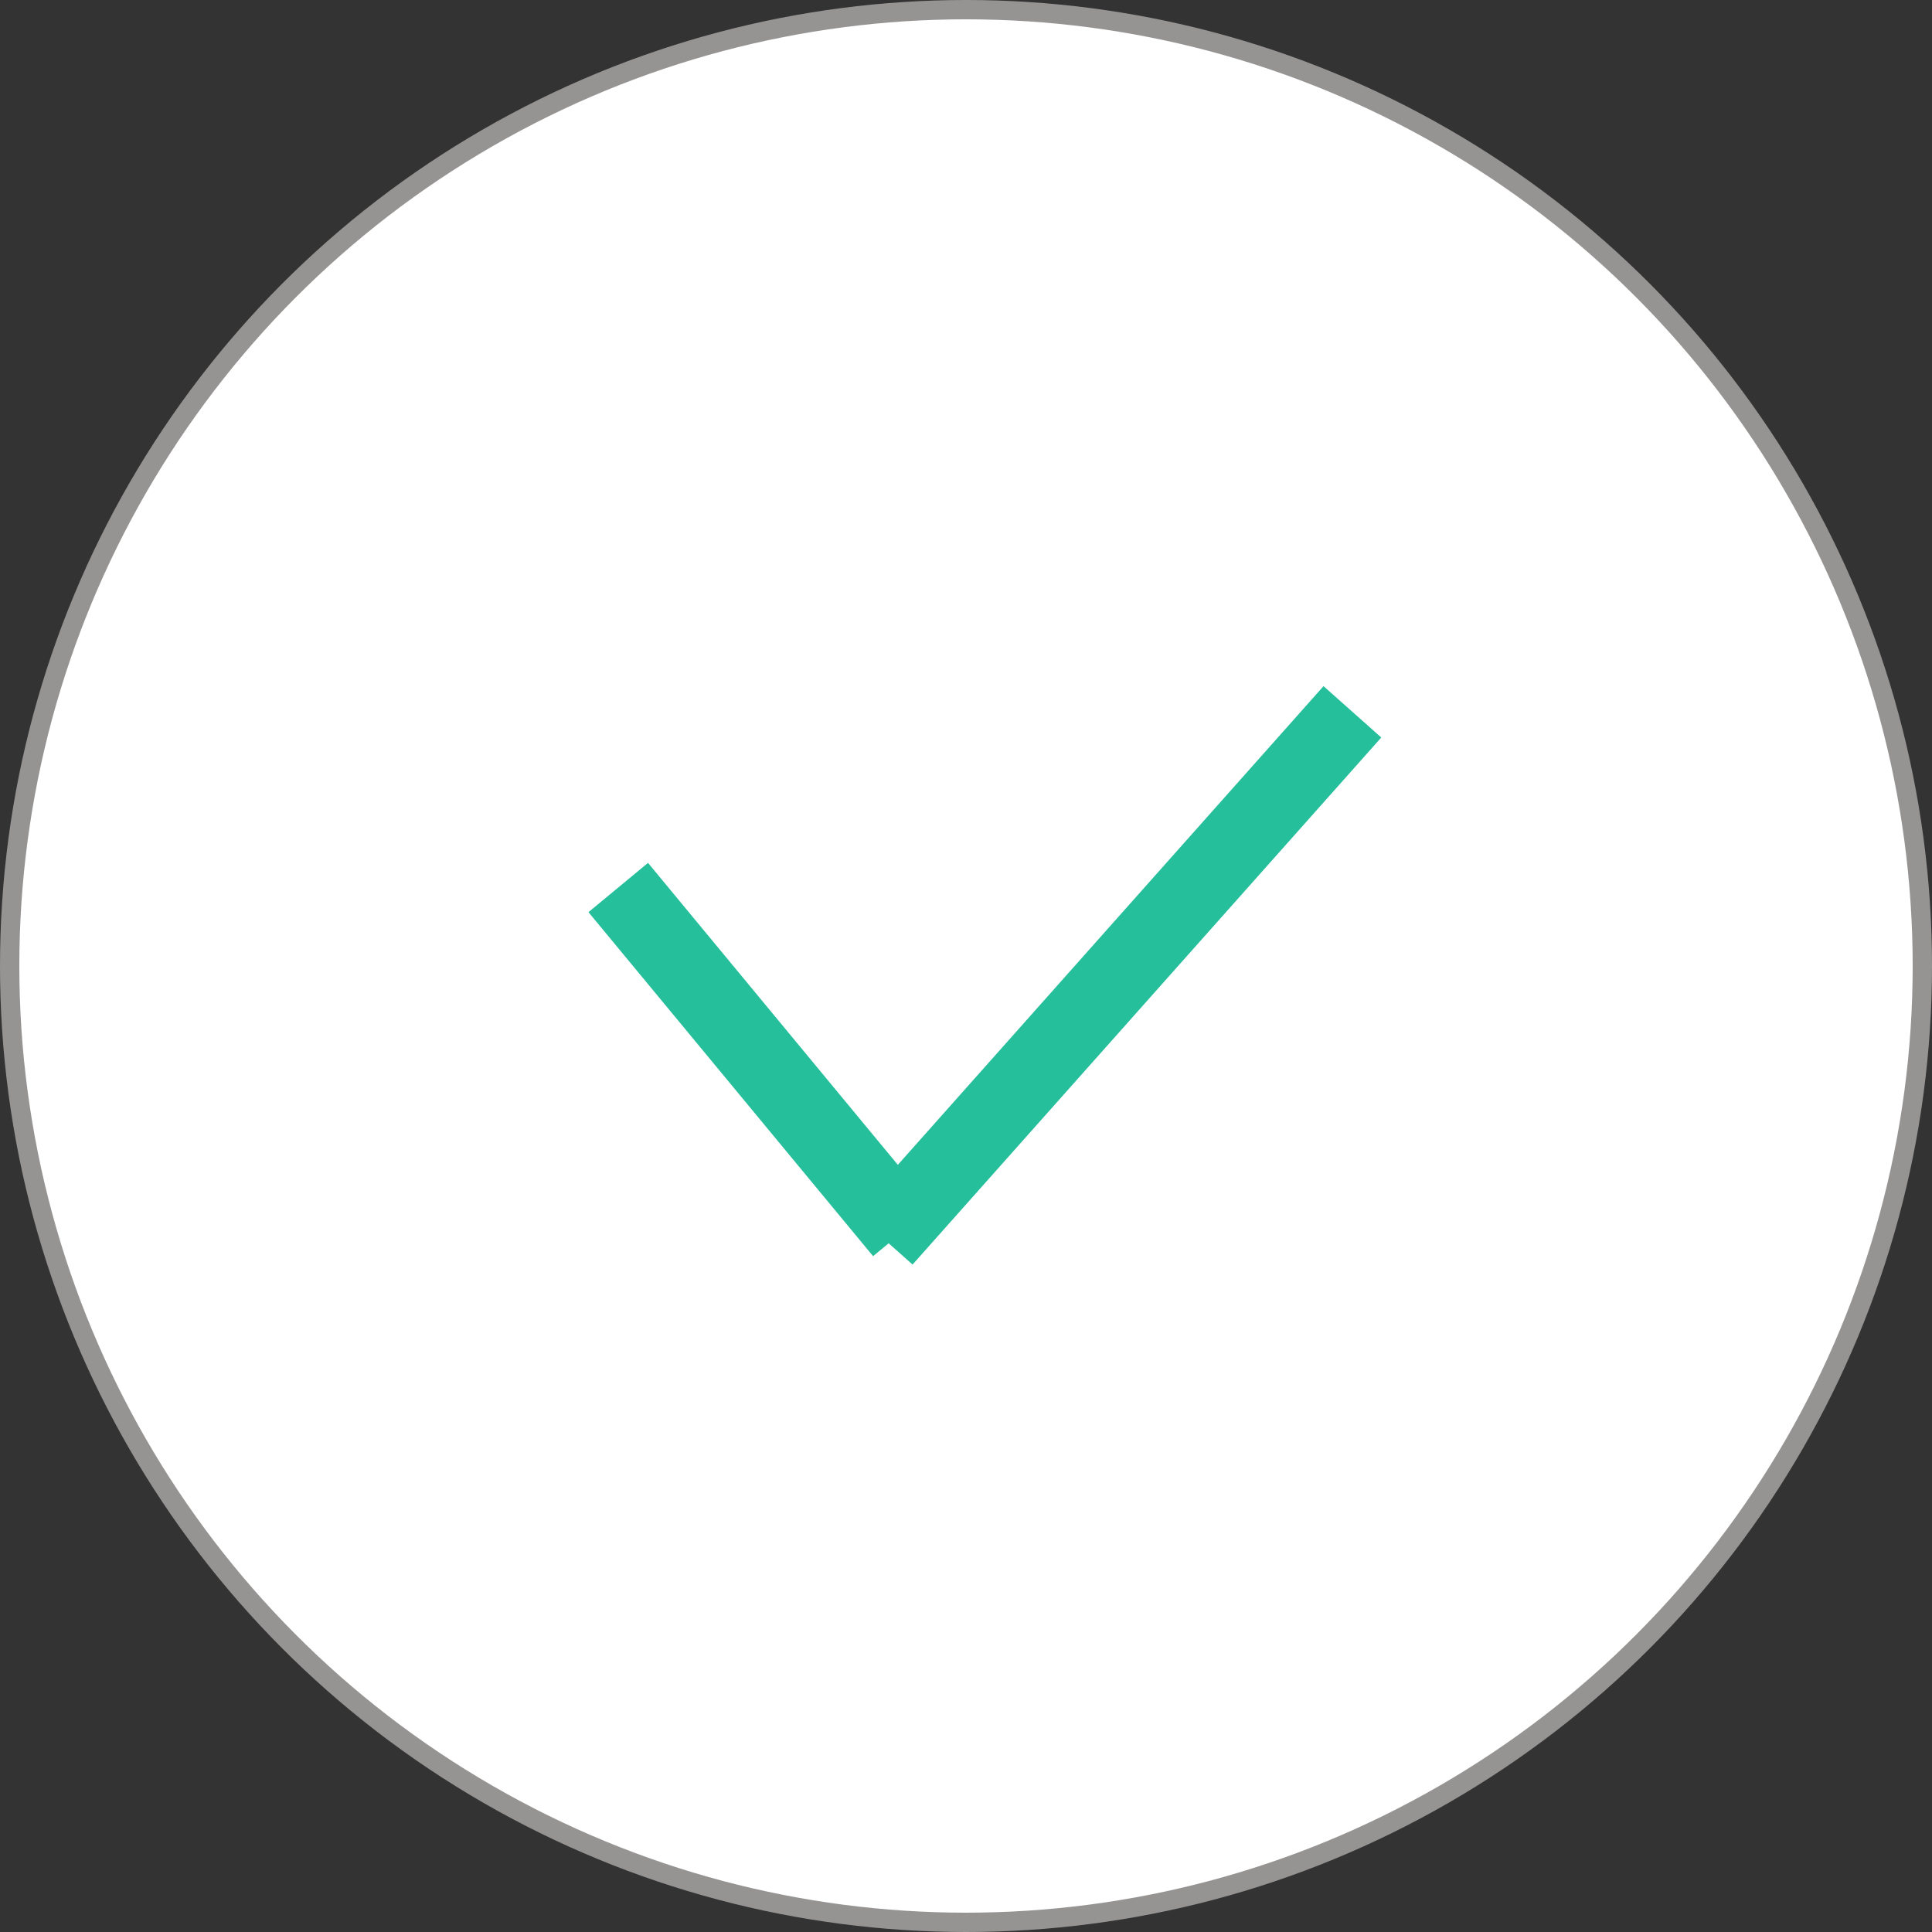 <svg width="50" height="50" viewBox="0 0 50 50" fill="none" xmlns="http://www.w3.org/2000/svg">
<rect x="0" y="0" width="50" height="50" fill="#333333" stroke="none"/>
<circle cx="25" cy="25" r="24.75" fill="white" stroke="#969393" stroke-width="0.5"/>
<path d="M16 22.969L23.366 31.872" stroke="#25BF9B" stroke-width="2"/>
<path d="M35 18.422L22.87 32.062" stroke="#25BF9B" stroke-width="2"/>
</svg>
